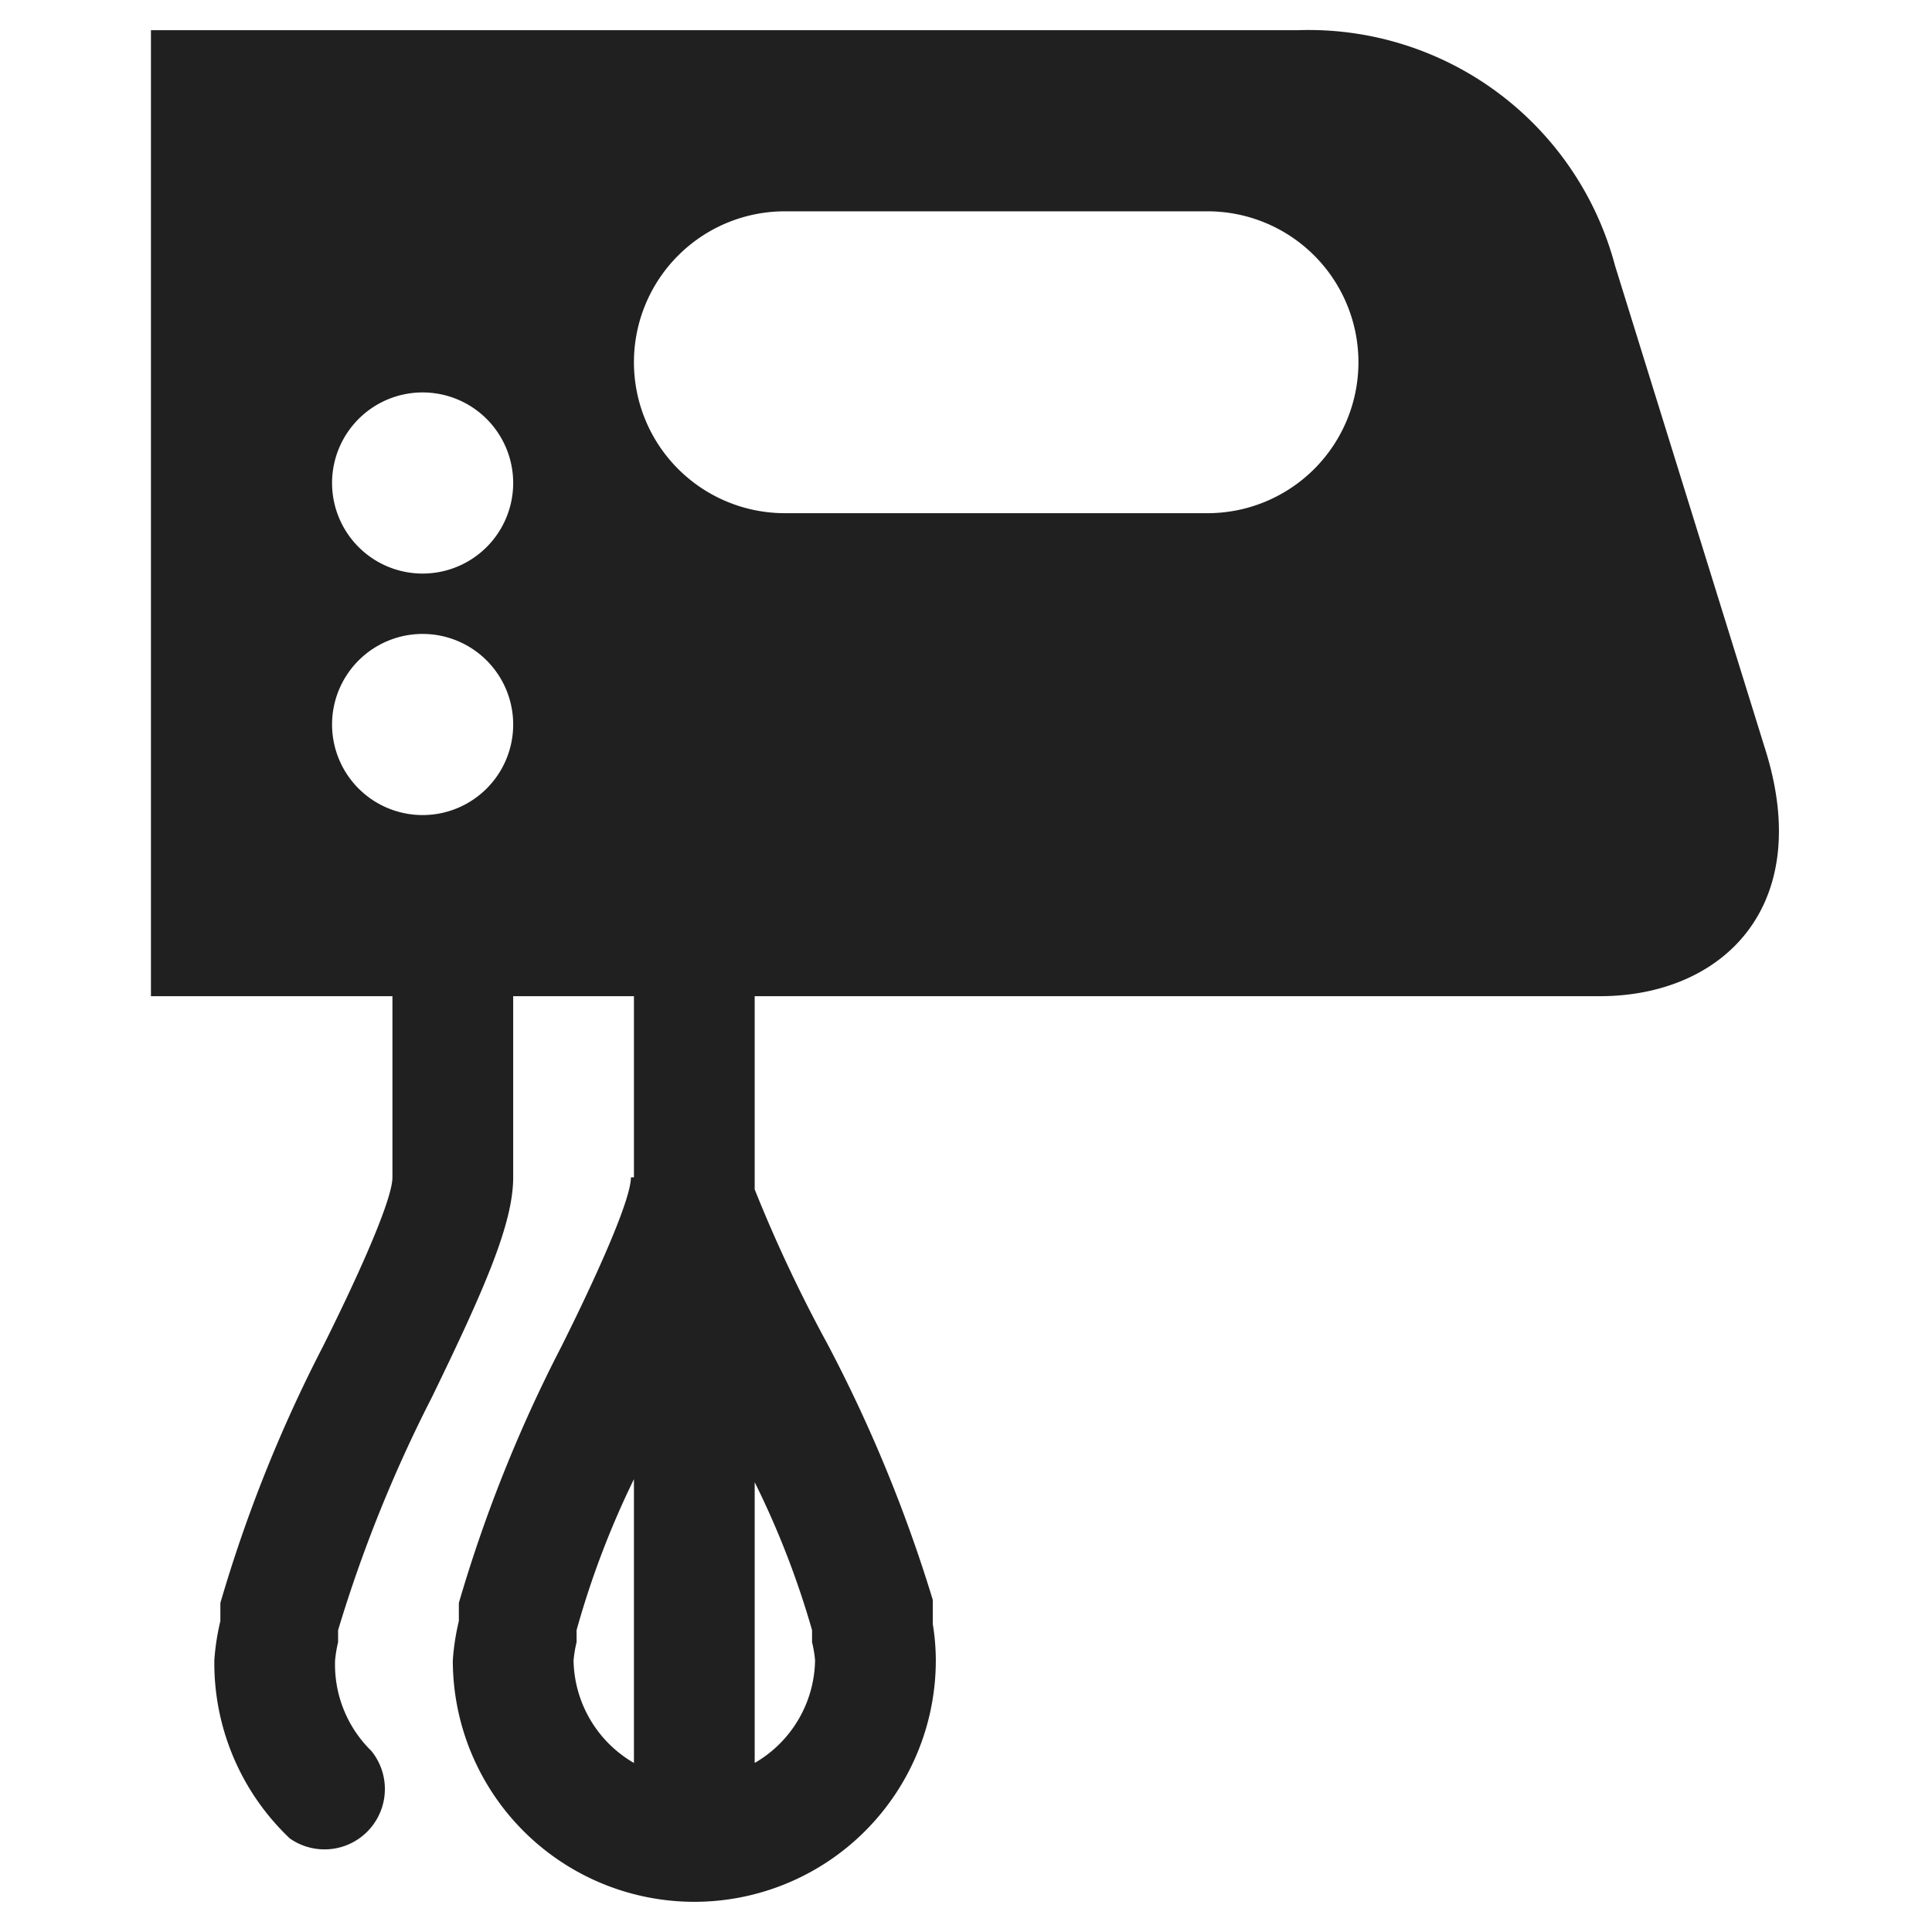 <svg xmlns="http://www.w3.org/2000/svg" viewBox="0 0 64 64" aria-labelledby="title" aria-describedby="desc"><path data-name="layer1" d="M58.5 24.9l-5-16.1A10.5 10.5 0 0 0 43 1H5v32h8v6c0 .8-1.3 3.6-2.3 5.6a47.4 47.4 0 0 0-3.4 8.5v.6a7.8 7.8 0 0 0-.2 1.3 8 8 0 0 0 2.5 5.9 2 2 0 0 0 2.7-2.9 4 4 0 0 1-1.2-3 4.2 4.2 0 0 1 .1-.6V54a46.1 46.1 0 0 1 3.1-7.7c1.8-3.7 2.7-5.8 2.7-7.3v-6h4v6h-.1c0 .8-1.3 3.6-2.3 5.6a47.4 47.4 0 0 0-3.4 8.5v.6A7.8 7.8 0 0 0 15 55a8 8 0 0 0 16 0 7.5 7.5 0 0 0-.1-1.2V53a48.3 48.3 0 0 0-3.5-8.5 47.5 47.5 0 0 1-2.4-5.1V33h28c4 0 7.1-2.9 5.5-8.1zM19 55a4.2 4.2 0 0 1 .1-.6V54a29.3 29.3 0 0 1 1.9-5v9.4a4 4 0 0 1-2-3.4zm7.9-1v.4a3.9 3.9 0 0 1 .1.6 4 4 0 0 1-2 3.4v-9.3a28.9 28.9 0 0 1 1.9 4.9zM14 27a3 3 0 1 1 3-3 3 3 0 0 1-3 3zm0-8a3 3 0 1 1 3-3 3 3 0 0 1-3 3zm26-2H26a5 5 0 0 1 0-10h14a5 5 0 1 1 0 10z" fill="#202020"/></svg>